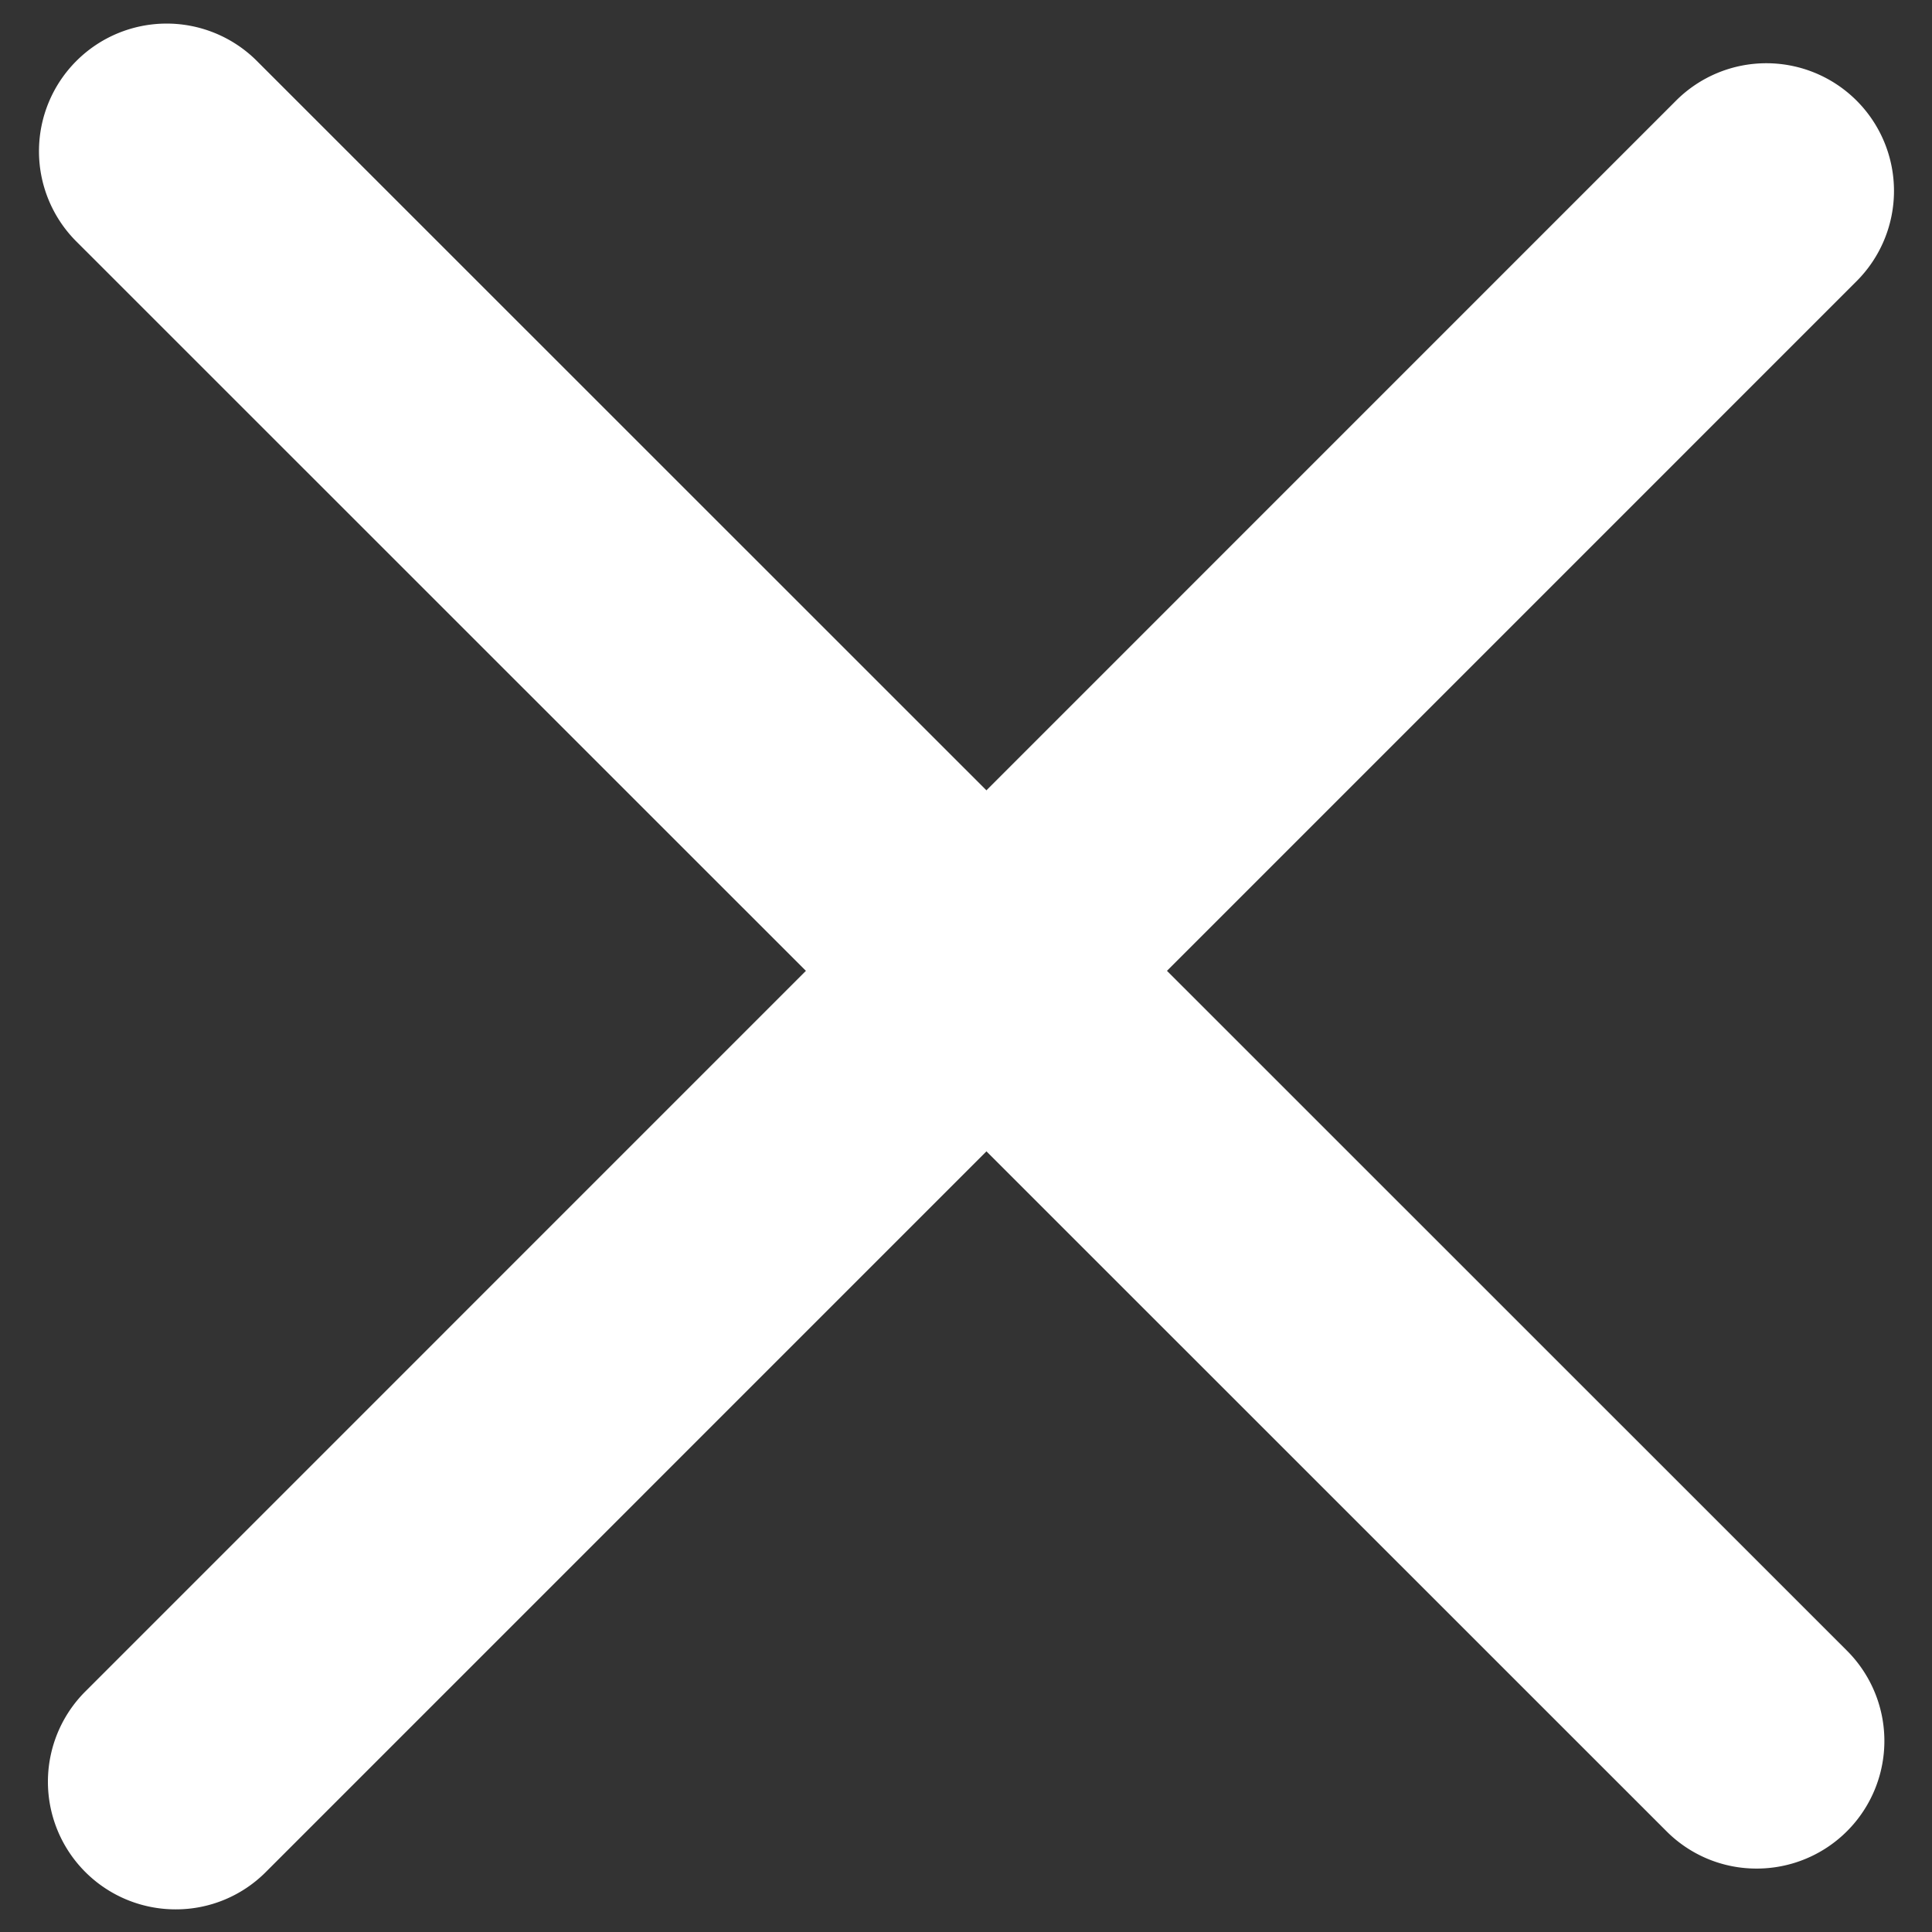 <svg id="Start_-_2_Ebene" data-name="Start - 2 Ebene" xmlns="http://www.w3.org/2000/svg" viewBox="0 0 512 512"><rect x="0" y="0" width="512" height="512" fill="#333333" stroke="none"/><defs><style>.cls-1{fill:#fff}</style></defs><path class="cls-1" d="M465.55 495.19a33.62 33.62 0 0 1-23.9-9.88L20 63.76a33.83 33.83 0 0 1 47.8-47.88l421.65 421.55a33.82 33.82 0 0 1-23.9 57.76z"/><path class="cls-1" d="M46.53 506a33.82 33.82 0 0 1-23.9-57.76L444.19 26.65A33.83 33.83 0 1 1 492 74.53L70.43 496.12a33.62 33.62 0 0 1-23.9 9.88z"/></svg>